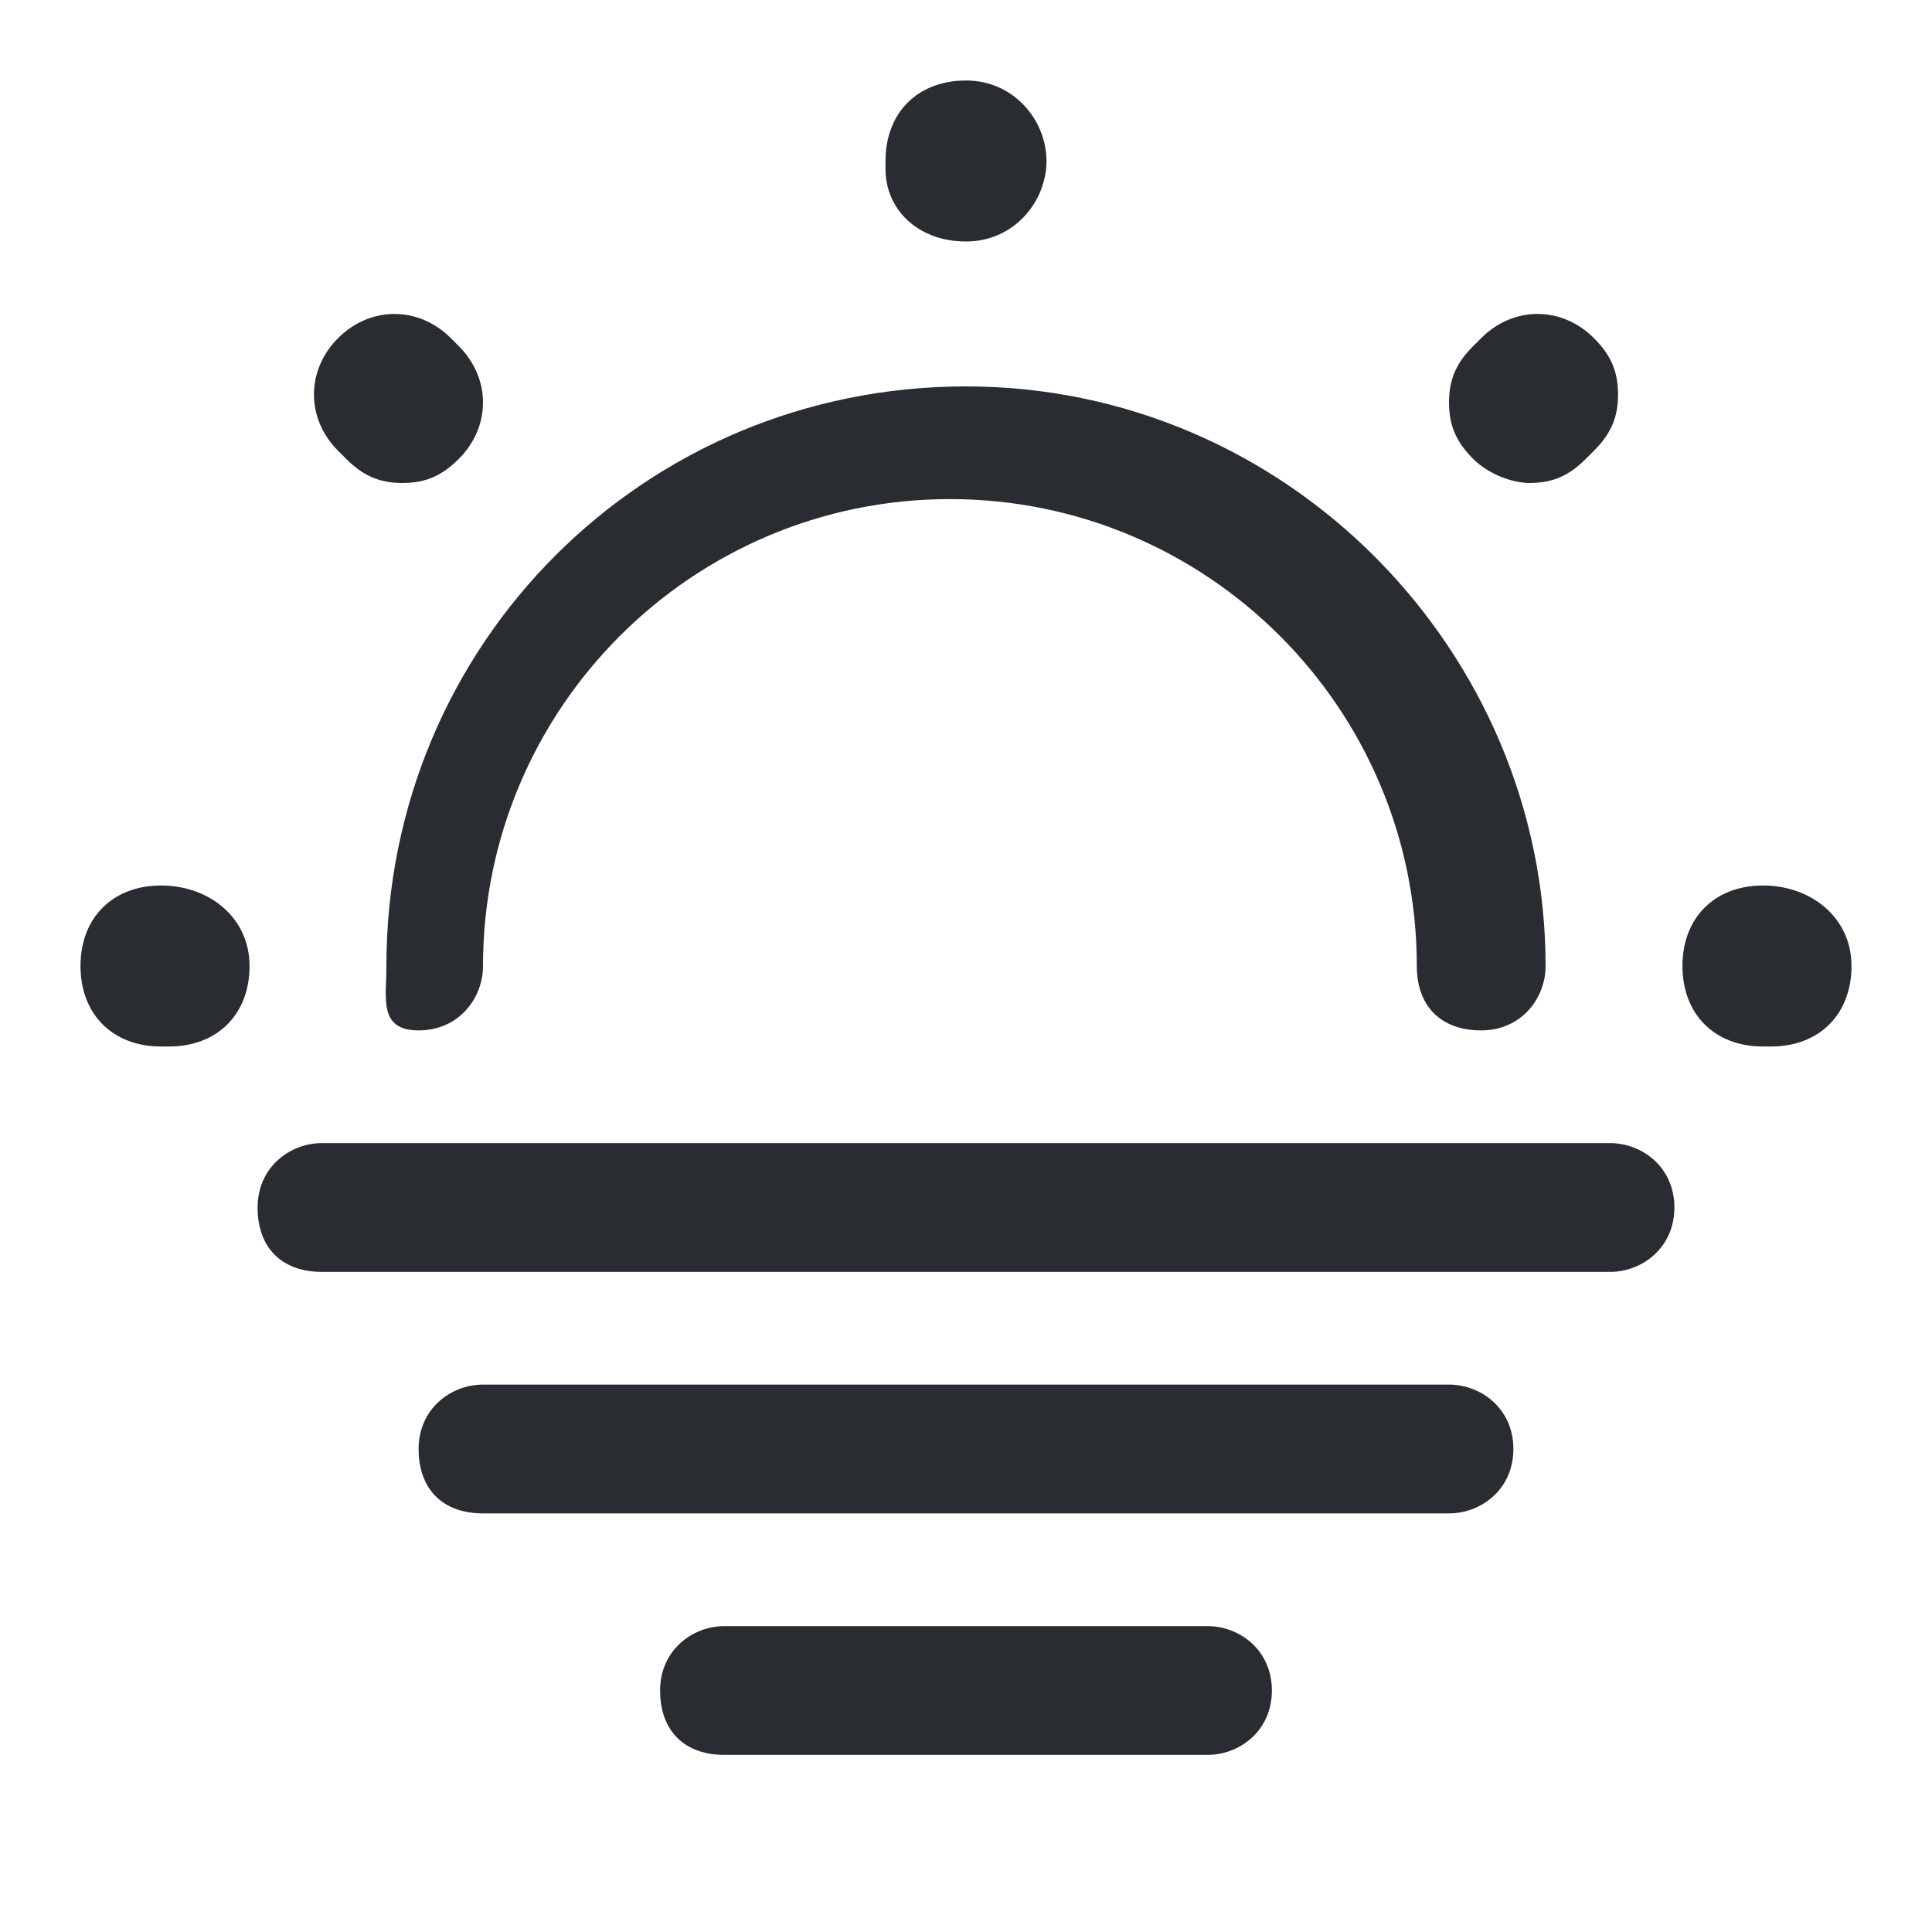 <?xml version="1.0" encoding="utf-8"?>
<!-- Generator: Adobe Illustrator 25.3.1, SVG Export Plug-In . SVG Version: 6.00 Build 0)  -->
<svg version="1.1" id="Layer_1" xmlns="http://www.w3.org/2000/svg" xmlns:xlink="http://www.w3.org/1999/xlink" x="0px" y="0px"
	 viewBox="0 0 24 24" style="enable-background:new 0 0 24 24;" xml:space="preserve">
<style type="text/css">
	.st0{fill:#292D32;}
</style>
<path class="st0" d="M4.8,12C4.8,8,8,4.8,12,4.8c4,0,7.2,3.3,7.2,7.2c0,0.4-0.3,0.8-0.8,0.8s-0.8-0.3-0.8-0.8c0-3.2-2.6-5.8-5.8-5.8
	c-3.2,0-5.8,2.6-5.8,5.8c0,0.4-0.3,0.8-0.8,0.8S4.8,12.4,4.8,12z M4.3,5.7C4.5,5.9,4.7,6,5,6s0.5-0.1,0.7-0.3c0.4-0.4,0.4-1,0-1.4
	L5.6,4.2c-0.4-0.4-1-0.4-1.4,0s-0.4,1,0,1.4L4.3,5.7z M12,3c0.6,0,1-0.5,1-1s-0.4-1-1-1s-1,0.4-1,1v0.1C11,2.6,11.4,3,12,3z M2,11
	c-0.6,0-1,0.4-1,1s0.4,1,1,1h0.1c0.6,0,1-0.4,1-1S2.6,11,2,11z M21.9,11c-0.6,0-1,0.4-1,1s0.4,1,1,1H22c0.6,0,1-0.4,1-1
	S22.5,11,21.9,11z M19,6c0.3,0,0.5-0.1,0.7-0.3l0.1-0.1c0.2-0.2,0.3-0.4,0.3-0.7c0-0.3-0.1-0.5-0.3-0.7c-0.4-0.4-1-0.4-1.4,0
	l-0.1,0.1C18.1,4.5,18,4.7,18,5c0,0.3,0.1,0.5,0.3,0.7C18.5,5.9,18.8,6,19,6z M20,14.2H4c-0.4,0-0.8,0.3-0.8,0.8s0.3,0.8,0.8,0.8h16
	c0.4,0,0.8-0.3,0.8-0.8S20.4,14.2,20,14.2z M18,17.2H6c-0.4,0-0.8,0.3-0.8,0.8s0.3,0.8,0.8,0.8h12c0.4,0,0.8-0.3,0.8-0.8
	S18.4,17.2,18,17.2z M15,20.2H9c-0.4,0-0.8,0.3-0.8,0.8s0.3,0.8,0.8,0.8h6c0.4,0,0.8-0.3,0.8-0.8S15.4,20.2,15,20.2z"/>
</svg>
